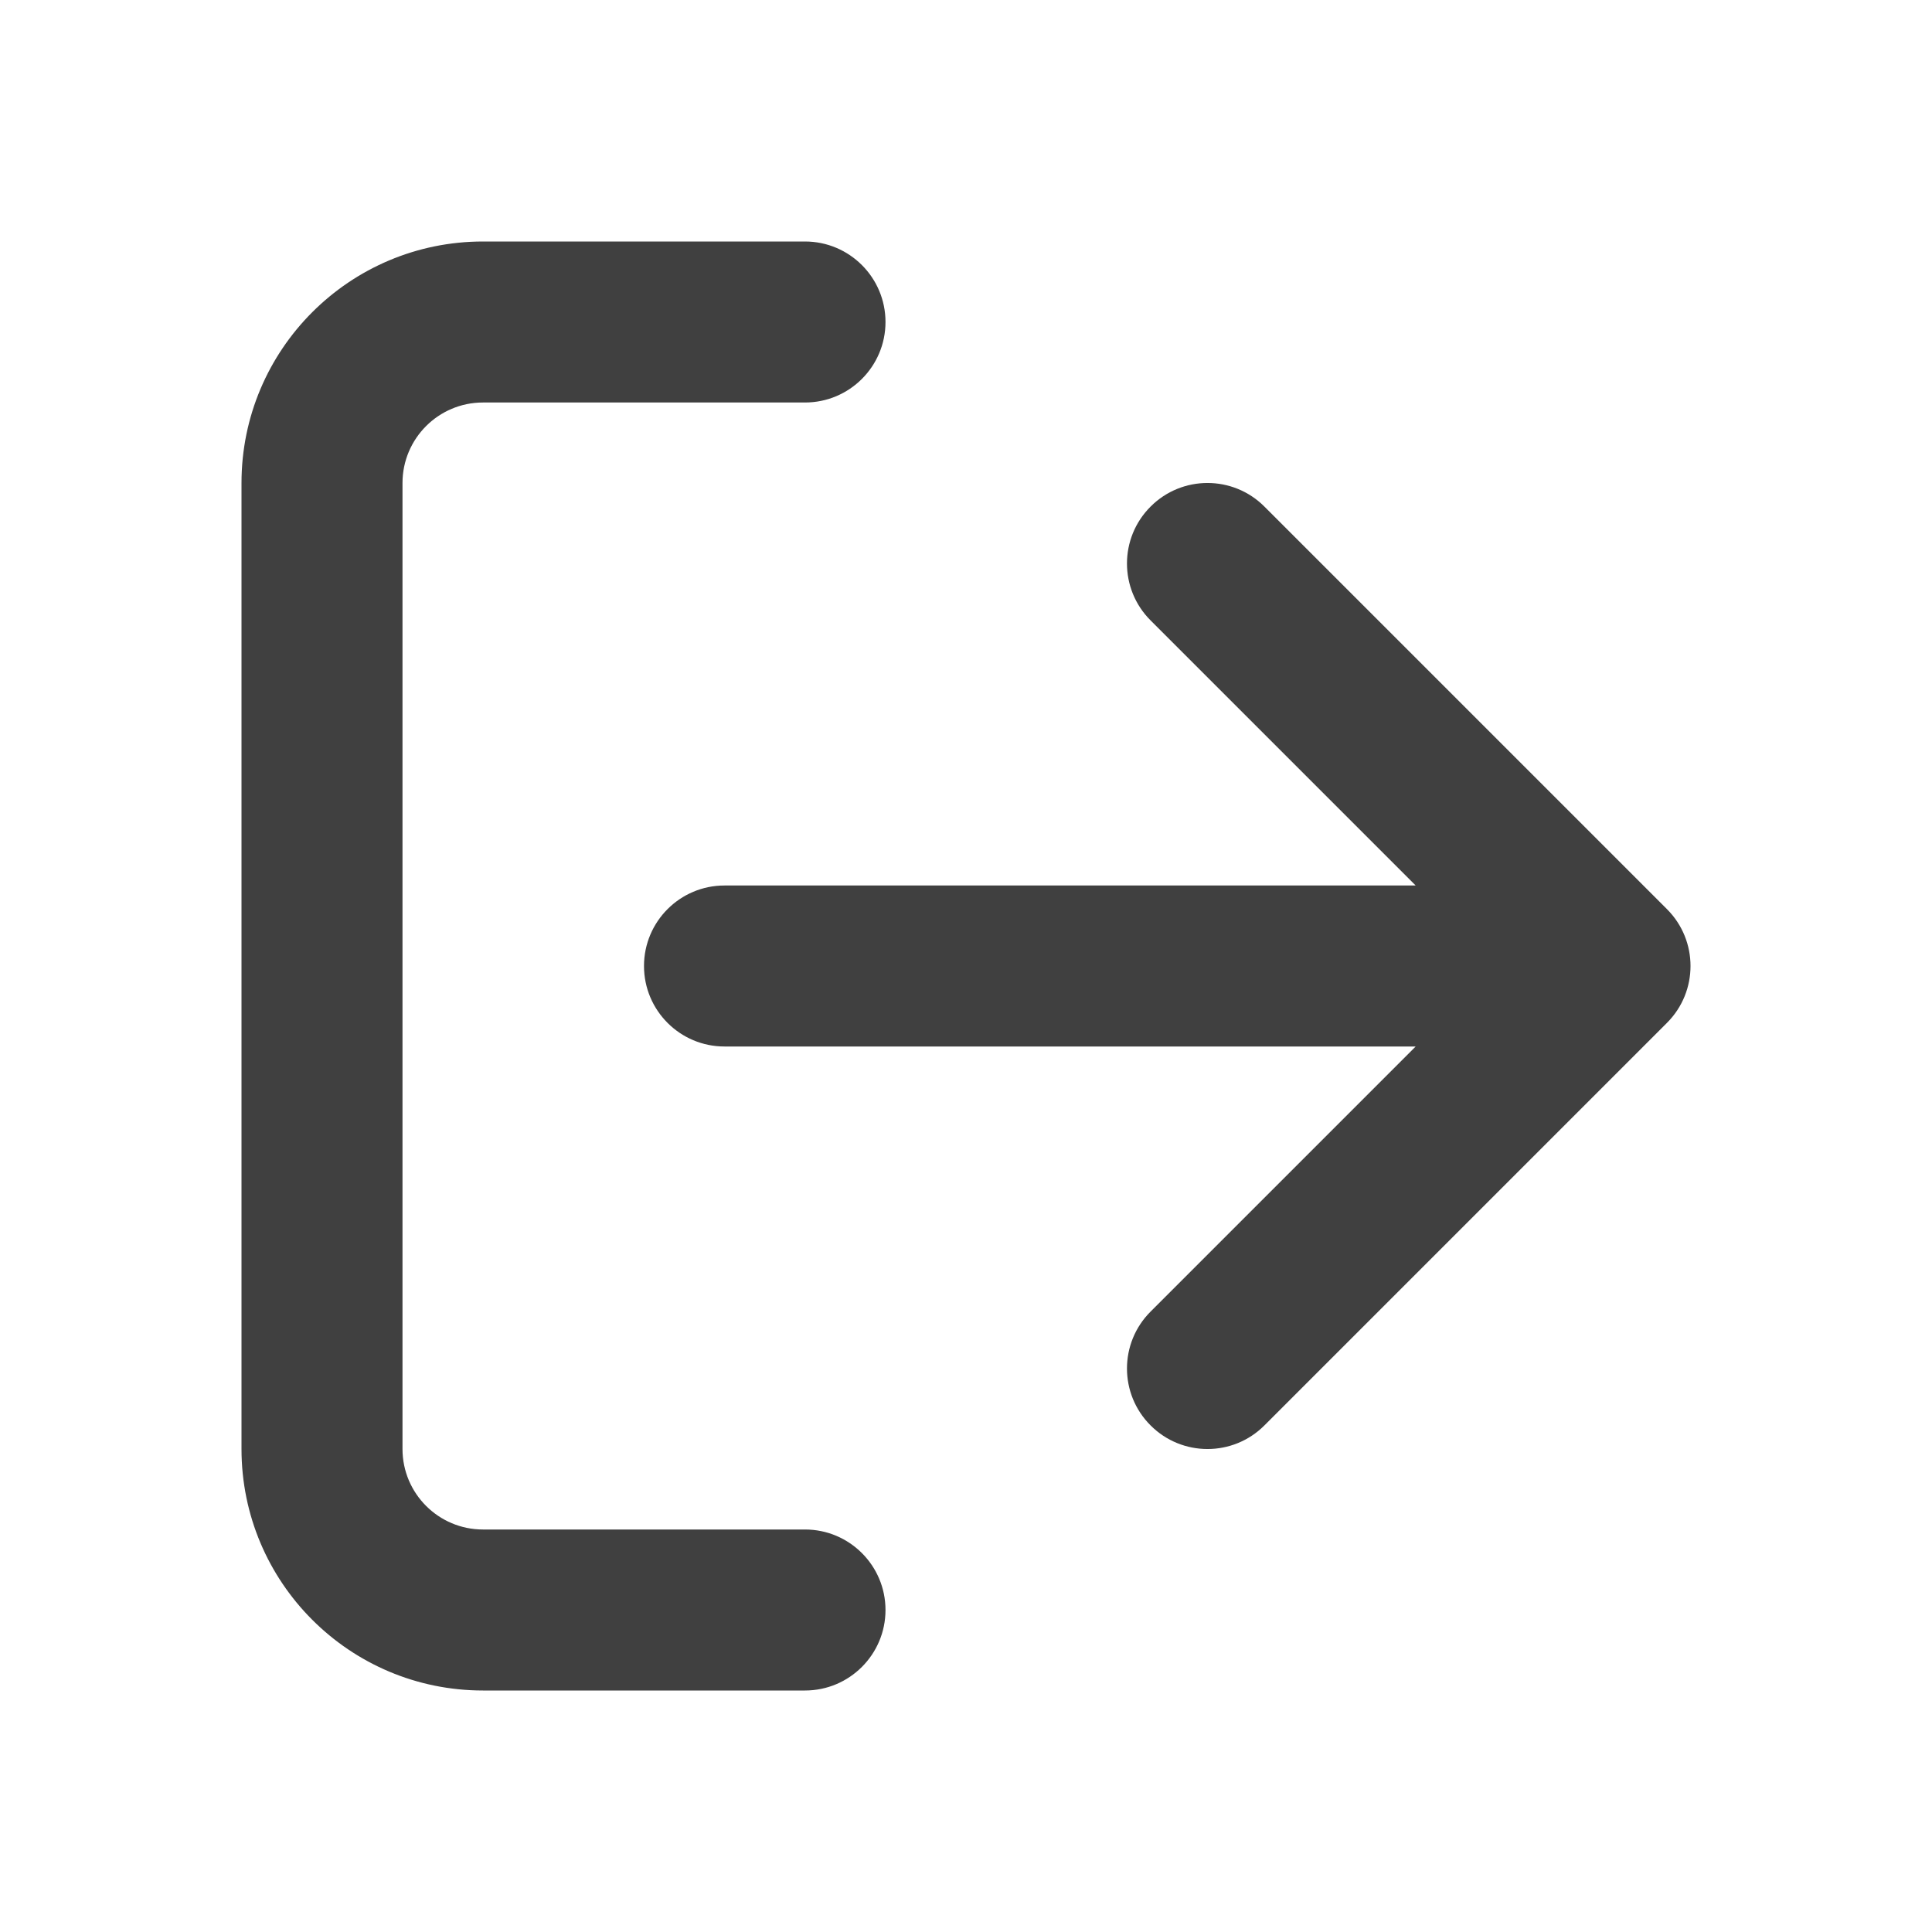 <?xml version="1.0" encoding="UTF-8"?>
<svg width="24px" height="24px" viewBox="0 0 24 24" version="1.1" xmlns="http://www.w3.org/2000/svg" xmlns:xlink="http://www.w3.org/1999/xlink">
    <title>Icons/24/LogOut</title>
    <g id="Icons/24/LogOut" stroke="none" stroke-width="1" fill="none" fill-rule="evenodd">
        <rect id="Container" fill-opacity="0" fill="#D8D8D8" fill-rule="nonzero" x="0" y="0" width="24" height="24"></rect>
        <path d="M10,19 C10.552,19 11,19.448 11,20 C11,20.552 10.552,21 10,21 L6,21 C4.343,21 3,19.657 3,18 L3,6 C3,4.343 4.343,3 6,3 L10,3 C10.552,3 11,3.448 11,4 C11,4.552 10.552,5 10,5 L6,5 C5.448,5 5,5.448 5,6 L5,18 C5,18.552 5.448,19 6,19 L10,19 Z M17.586,11 L14.293,7.707 C13.902,7.317 13.902,6.683 14.293,6.293 C14.683,5.902 15.317,5.902 15.707,6.293 L20.707,11.293 C21.098,11.683 21.098,12.317 20.707,12.707 L15.707,17.707 C15.317,18.098 14.683,18.098 14.293,17.707 C13.902,17.317 13.902,16.683 14.293,16.293 L17.586,13 L9,13 C8.448,13 8,12.552 8,12 C8,11.448 8.448,11 9,11 L17.586,11 L17.586,11 Z" id="Shape" fill="#404040" fill-rule="nonzero"></path>
    </g>
</svg>
